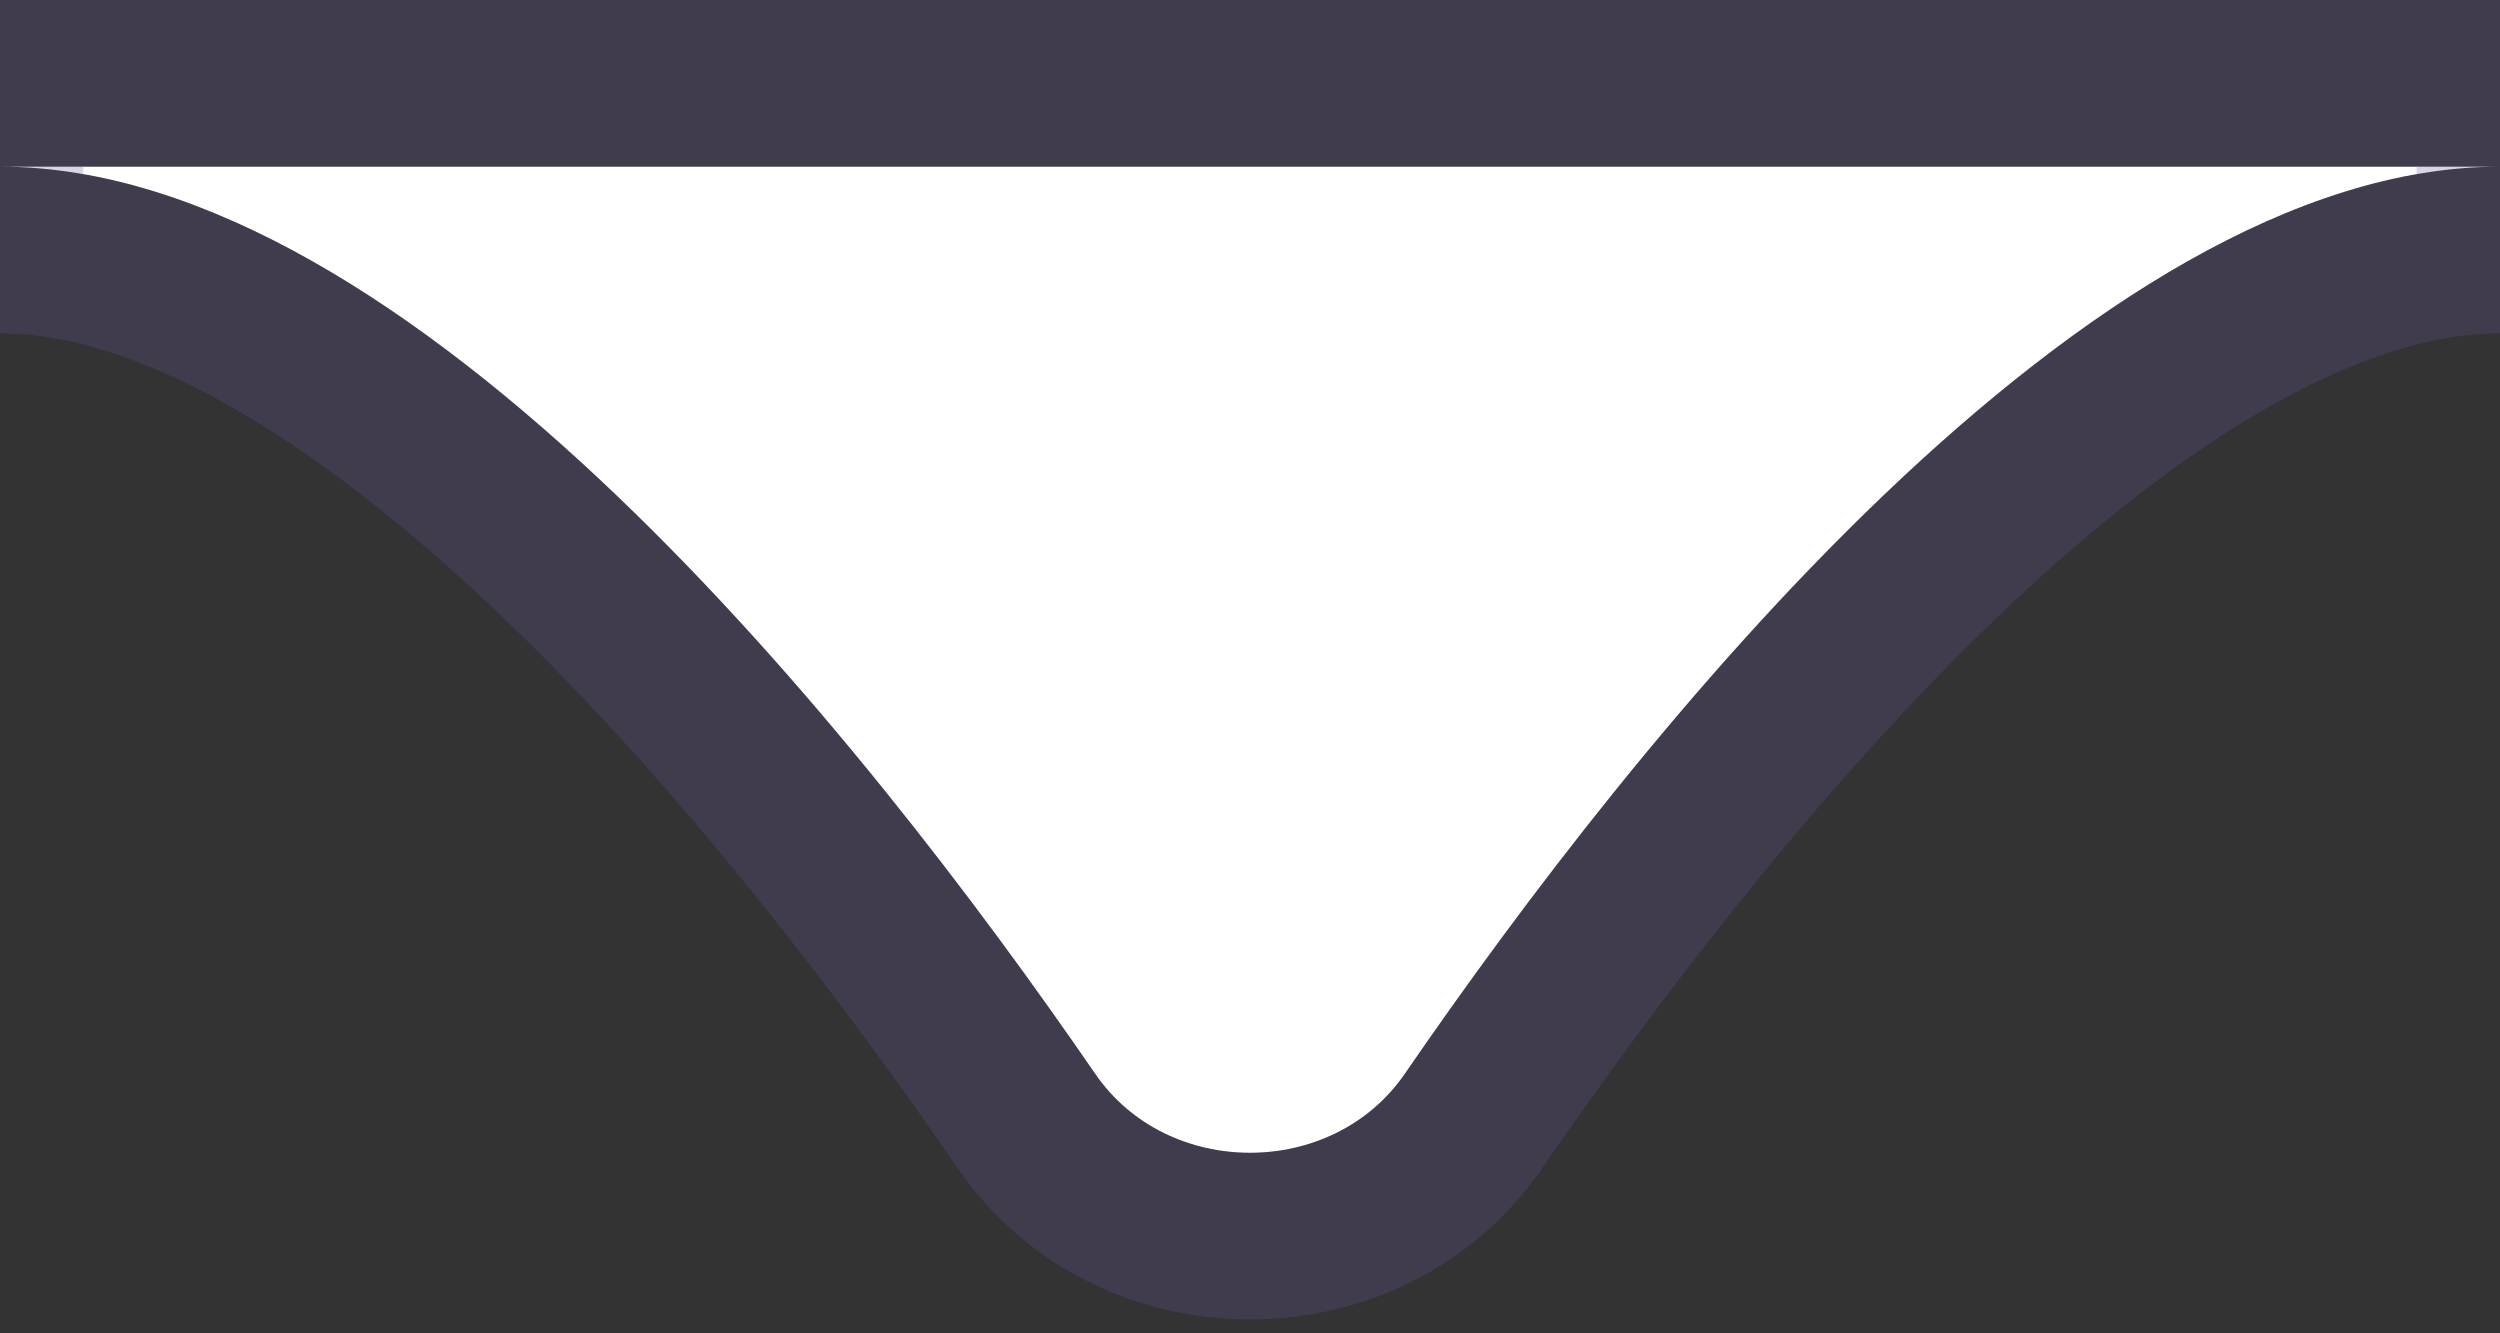 <svg width="30" height="16" viewBox="0 0 30 16" fill="none" xmlns="http://www.w3.org/2000/svg">
<rect x="0" y="0" width="30" height="16" fill="#333333" stroke="none"/>
<path fill-rule="evenodd" clip-rule="evenodd" d="M16.859 12.884C15.99 14.15 14.01 14.15 13.141 12.884C10.365 8.844 4.934 2 0 2L30 2C25.066 2 19.635 8.844 16.859 12.884Z" fill="white"/>
<path d="M30 2L30 1L0 1L0 2V3C2.05 3 4.392 4.458 6.689 6.65C8.939 8.798 10.945 11.455 12.316 13.451C13.583 15.294 16.417 15.294 17.683 13.451C19.055 11.455 21.061 8.798 23.311 6.65C25.608 4.458 27.95 3 30 3V2Z" stroke="#6A58A2" stroke-opacity="0.25" stroke-width="2"/>
</svg>
